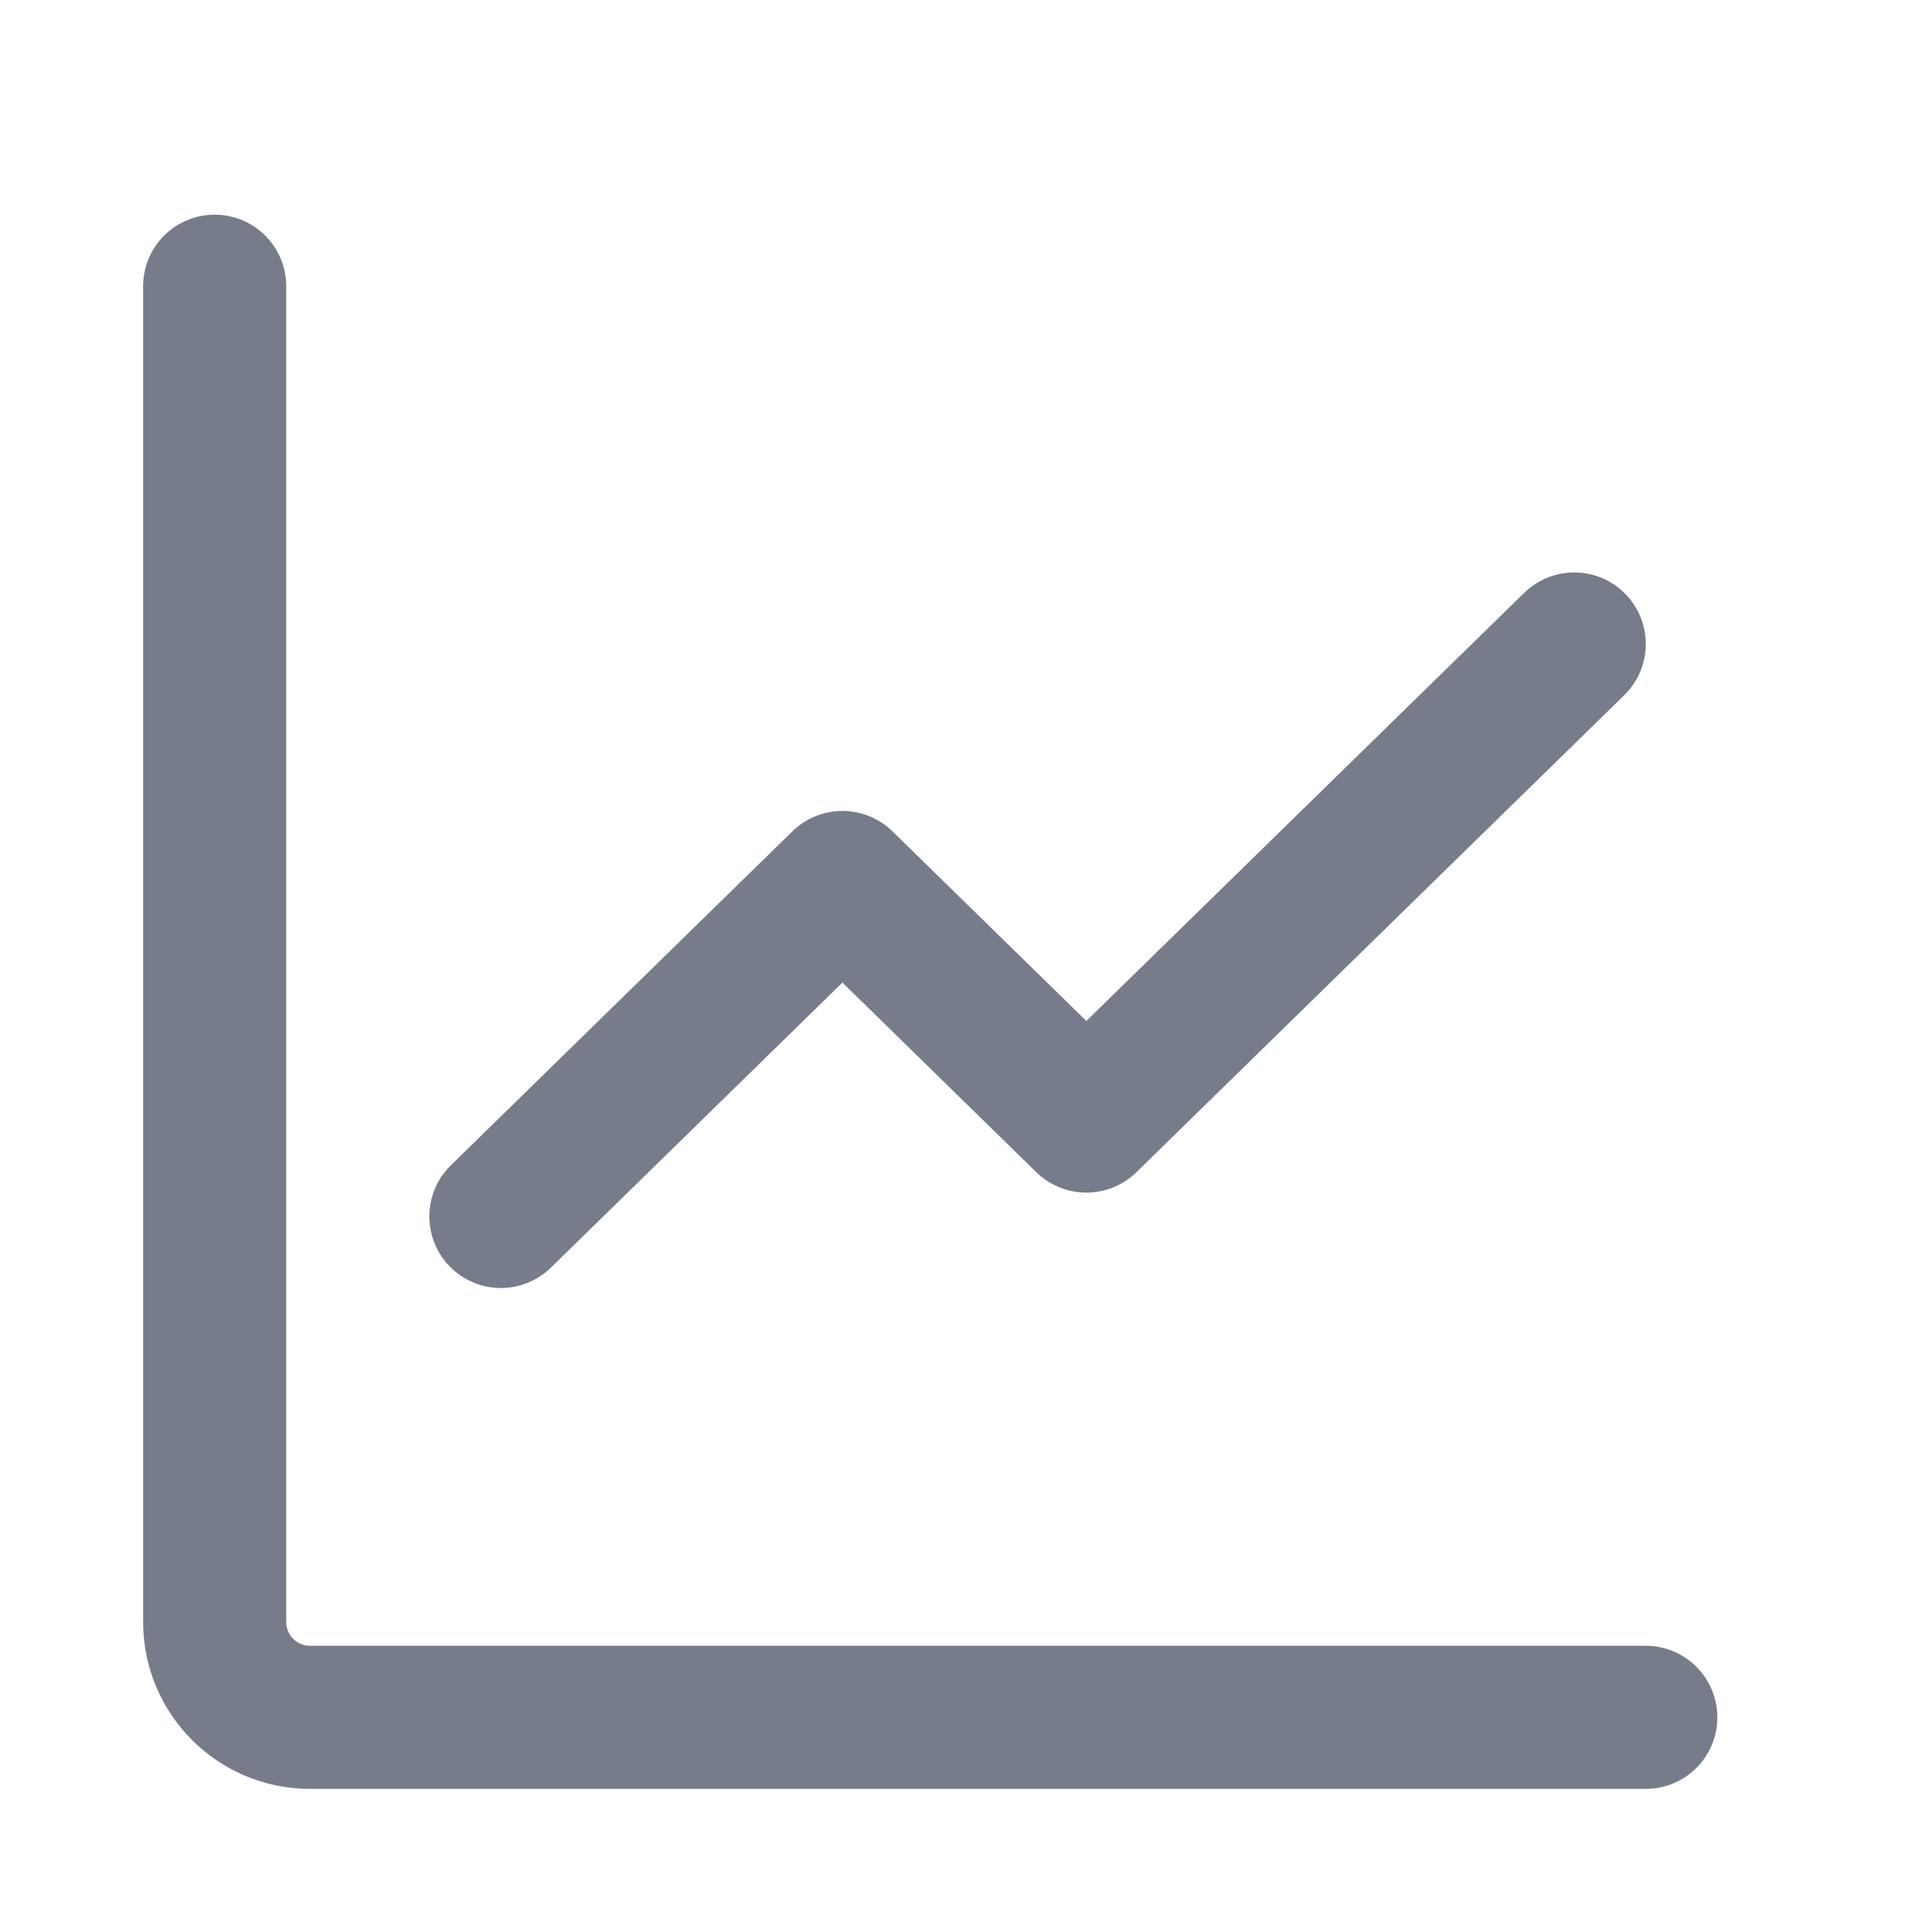 <svg width="27" height="27" viewBox="0 0 27 27" fill="none" xmlns="http://www.w3.org/2000/svg">
<path d="M3 4V22.667C3 23.403 3.597 24 4.333 24H23" stroke="#767C89" stroke-width="2" stroke-linecap="round" stroke-linejoin="round"/>
<path d="M22 9L15.182 15.667L11.773 12.333L7 17" stroke="#767C89" stroke-width="2" stroke-linecap="round" stroke-linejoin="round"/>
</svg>
